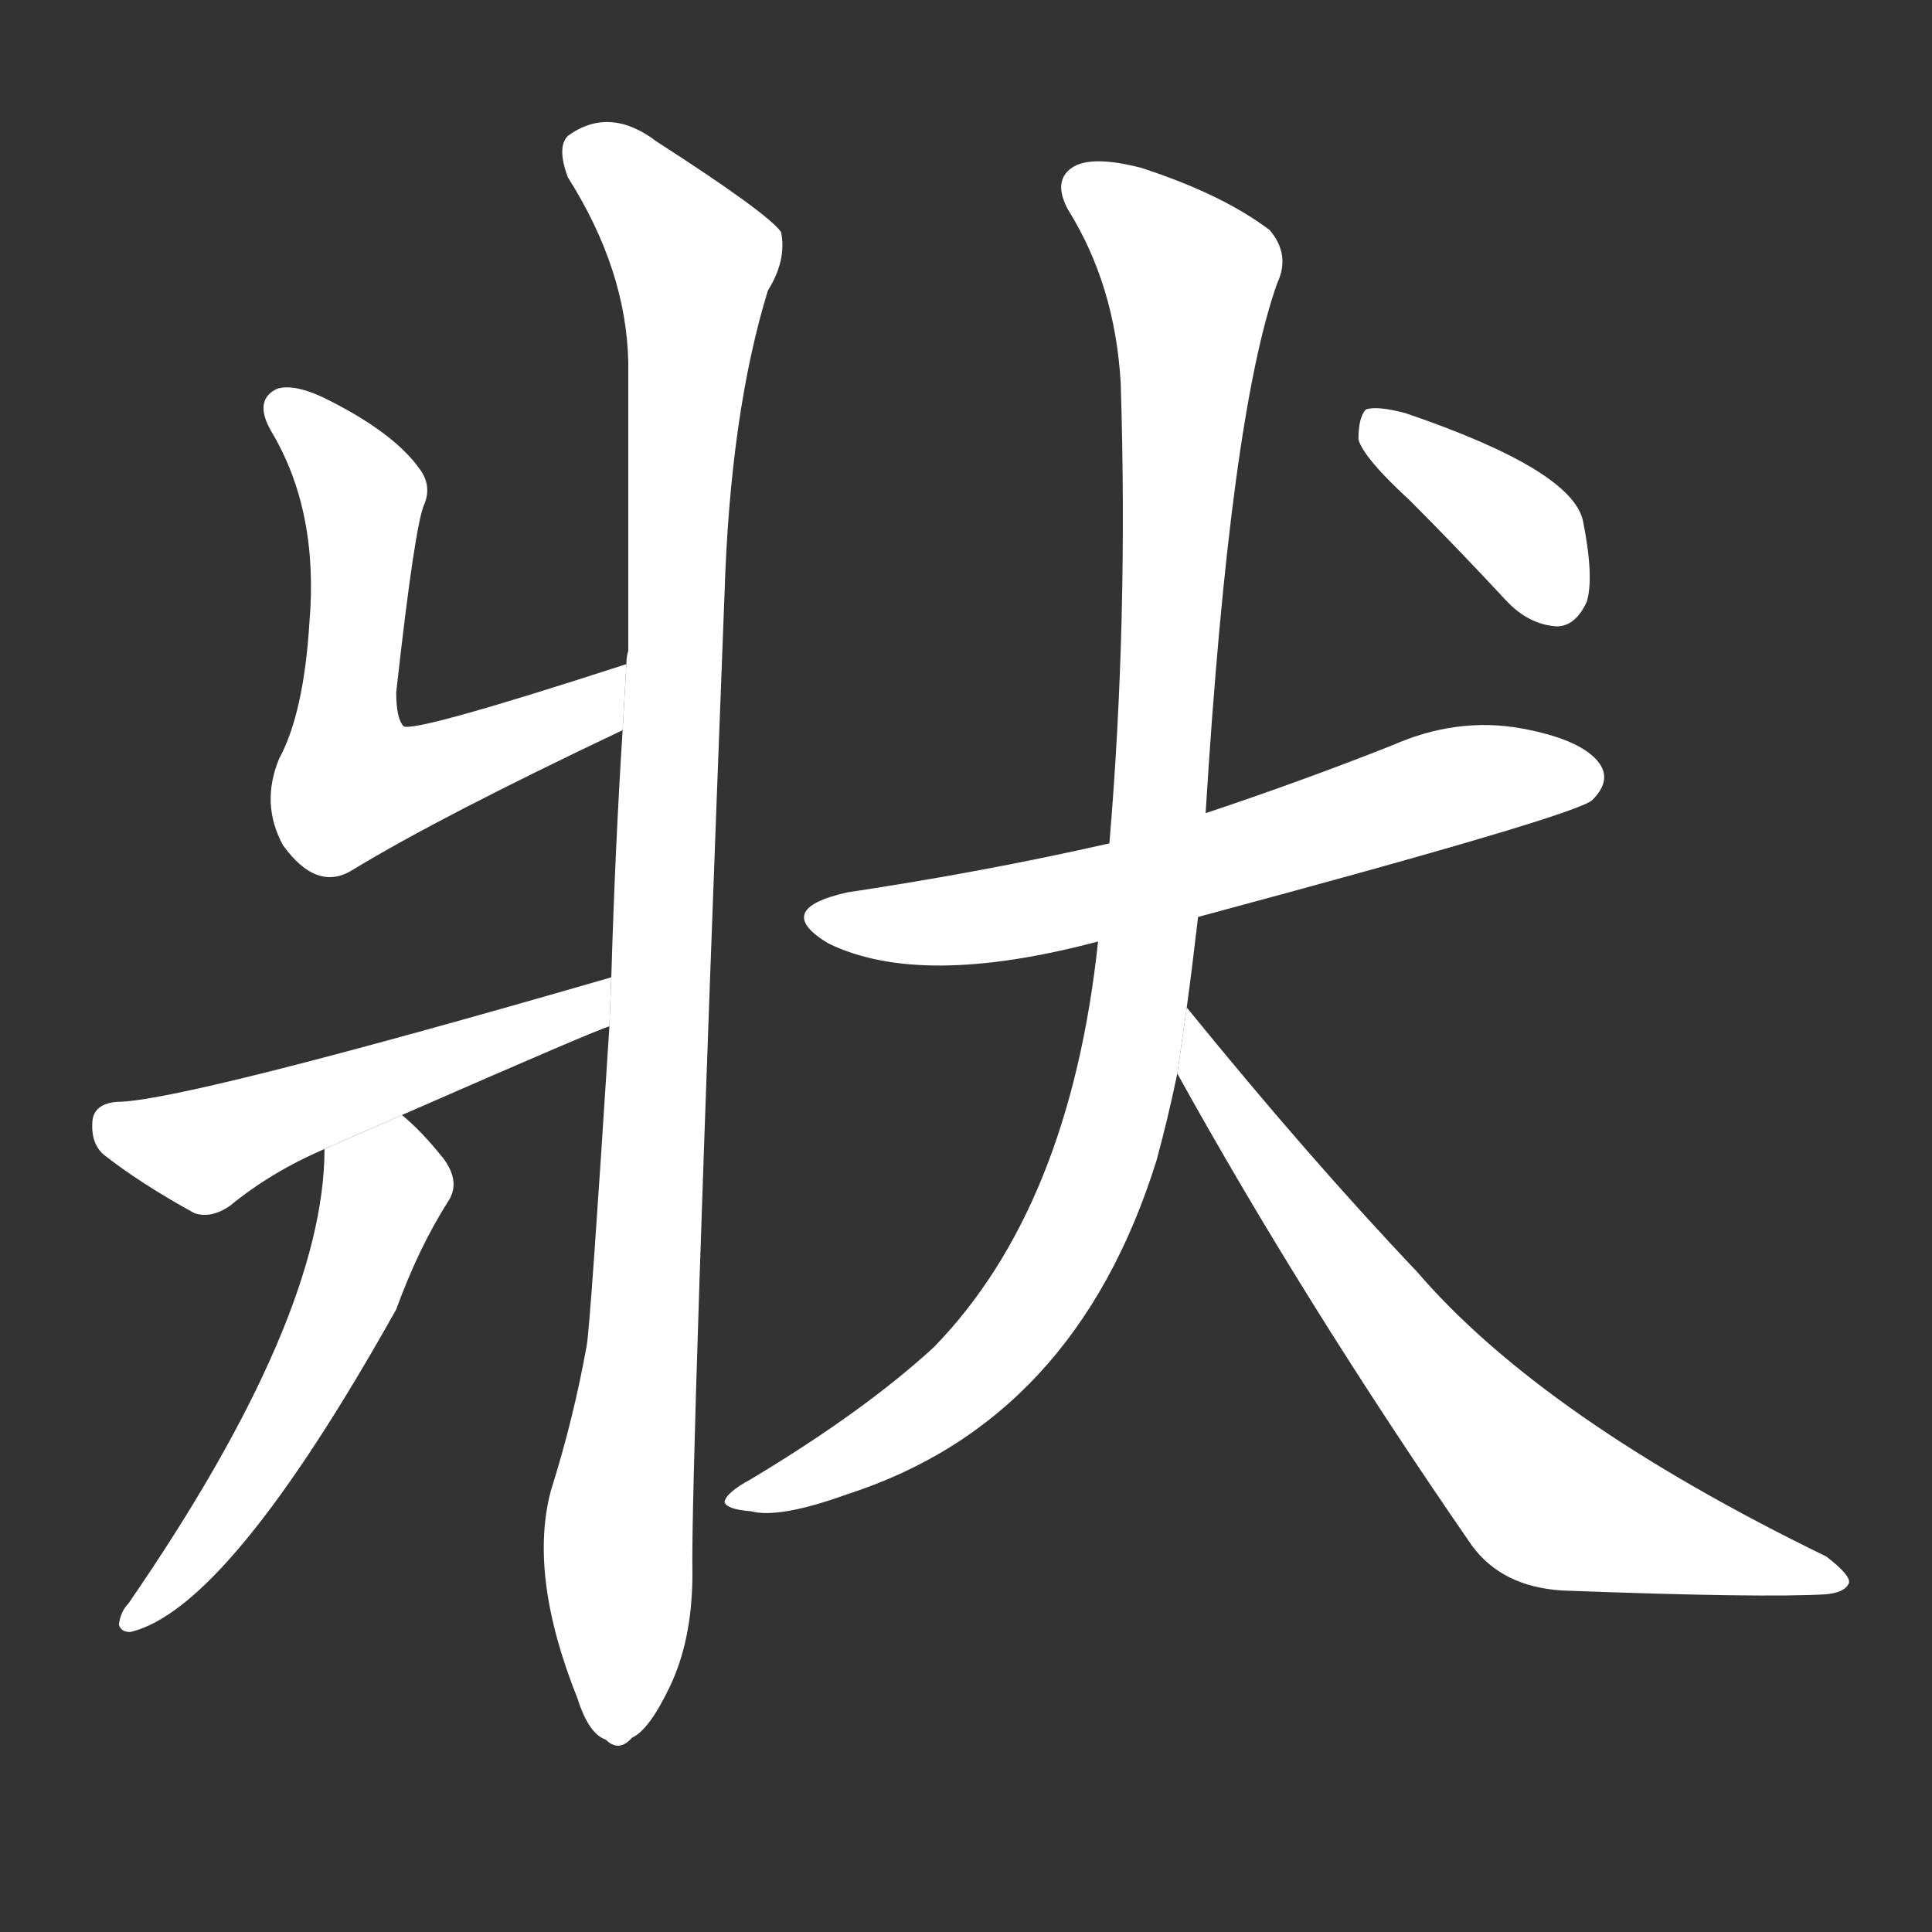 <!-- u72c0_zhuang4_trad_form_appearance_shape_official -->
<!-- 72C0 -->
<!--  -->
<!--  -->
<svg viewBox="0 0 1024 1024">
  <rect x="0" y="0" width="1024" height="1024" fill="#333333" stroke="none"/>
  <g transform="scale(1, -1) translate(0, -900)">
    <path fill="#FFFFFF" d="M 332 548 Q 221 512 214 515 Q 210 519 210 533 Q 220 623 225 633 Q 229 643 222 652 Q 209 670 176 687 Q 157 697 147 694 Q 134 688 144 671 Q 169 629 164 570 Q 161 522 148 498 Q 138 474 150 452 Q 168 427 187 439 Q 233 467 330 513 L 332 548 Z"></path>
    <path fill="#FFFFFF" d="M 323 356 Q 313 199 311 187 Q 304 148 292 110 Q 280 65 306 0 Q 312 -19 321 -22 Q 328 -29 335 -21 Q 344 -17 355 6 Q 367 31 367 66 Q 366 117 384 585 Q 387 681 407 746 Q 417 762 414 777 Q 407 787 348 825 Q 323 844 301 828 Q 295 822 301 806 Q 332 757 333 708 Q 333 636 333 555 Q 332 552 332 548 L 330 513 Q 326 450 324 382 L 323 356 Z"></path>
    <path fill="#FFFFFF" d="M 213 309 Q 318 355 323 356 L 324 382 Q 96 316 62 316 Q 50 315 49 306 Q 48 294 55 288 Q 74 273 103 257 Q 112 254 122 261 Q 144 279 172 291 L 213 309 Z"></path>
    <path fill="#FFFFFF" d="M 172 291 Q 172 201 68 50 Q 64 46 63 39 Q 64 35 69 35 Q 121 47 210 206 Q 222 239 238 264 Q 244 274 235 286 Q 223 301 213 309 L 172 291 Z"></path>
    <path fill="#FFFFFF" d="M 635 414 Q 836 468 844 476 Q 854 486 848 495 Q 839 508 806 514 Q 772 520 738 505 Q 690 486 639 469 L 588 453 Q 522 438 449 427 Q 409 418 439 400 Q 488 376 582 401 L 635 414 Z"></path>
    <path fill="#FFFFFF" d="M 629 366 Q 632 388 635 414 L 639 469 Q 652 680 677 750 Q 684 765 673 778 Q 648 797 605 811 Q 578 818 568 811 Q 558 804 566 789 Q 591 749 594 697 Q 598 571 588 453 L 582 401 Q 567 260 495 186 Q 458 152 398 116 Q 385 109 384 104 Q 385 100 398 99 Q 413 95 449 108 Q 570 147 613 285 Q 619 307 624 331 L 629 366 Z"></path>
    <path fill="#FFFFFF" d="M 624 331 Q 691 210 780 81 Q 796 59 828 57 Q 934 53 968 55 Q 978 56 980 61 Q 981 65 968 75 Q 818 148 751 226 Q 694 286 629 366 L 624 331 Z"></path>
    <path fill="#FFFFFF" d="M 747 635 Q 772 610 798 582 Q 810 569 825 568 Q 835 568 841 581 Q 845 594 839 624 Q 833 651 745 681 Q 730 685 724 683 Q 720 679 720 667 Q 723 657 747 635 Z"></path>
  </g>
</svg>
